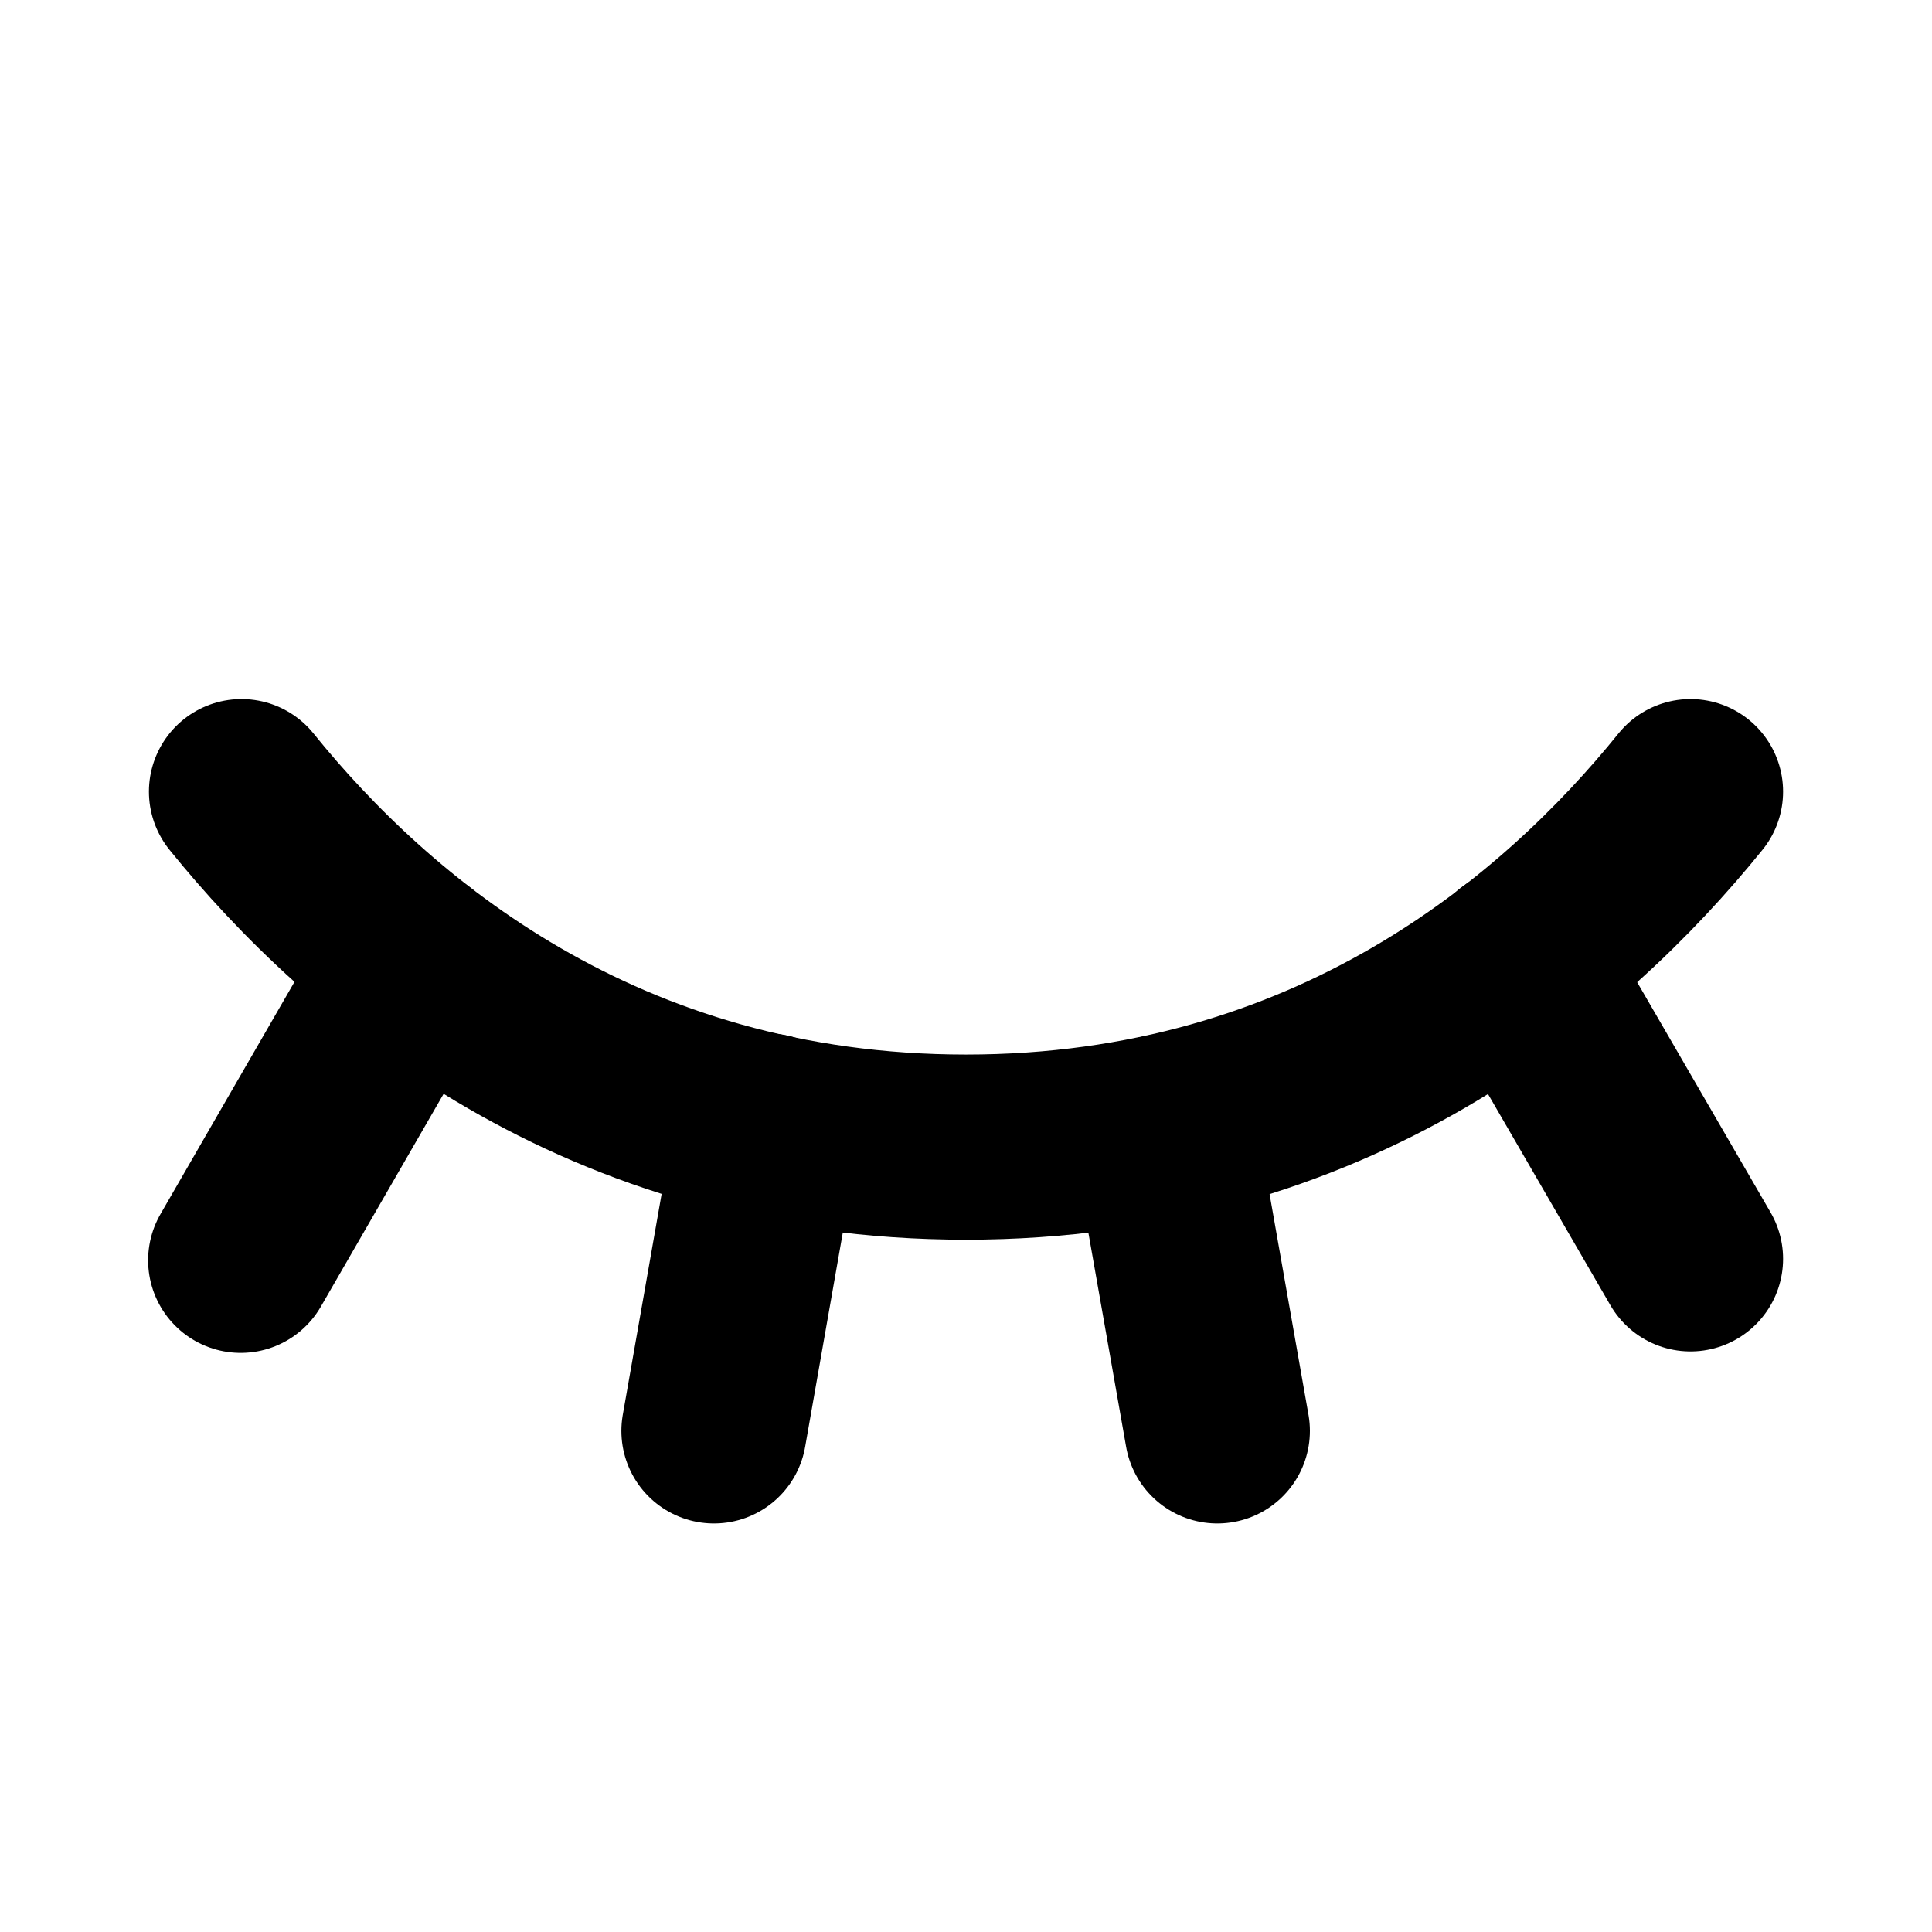 <!DOCTYPE xml>
<svg width="24" height="24" viewBox="0 0 24 24" fill="none" xmlns="http://www.w3.org/2000/svg">
    <path d="M14.456 13.997L15.122 17.775" stroke="currentColor" stroke-width="2.3"
        stroke-linecap="round" stroke-linejoin="round" />
    <path d="M9.535 13.987L8.869 17.775" stroke="currentColor" stroke-width="2.3"
        stroke-linecap="round" stroke-linejoin="round" />
    <path d="M18.854 11.935L21 15.638" stroke="currentColor" stroke-width="2.3"
        stroke-linecap="round" stroke-linejoin="round" />
    <path d="M5.137 11.935L2.99 15.656" stroke="currentColor" stroke-width="2.3"
        stroke-linecap="round" stroke-linejoin="round" />
    <path
        d="M3 9.834C4.575 11.784 7.463 14.25 12 14.25C16.538 14.25 19.425 11.784 21 9.834"
        stroke="currentColor" stroke-width="2.3" stroke-linecap="round" stroke-linejoin="round" />
</svg>